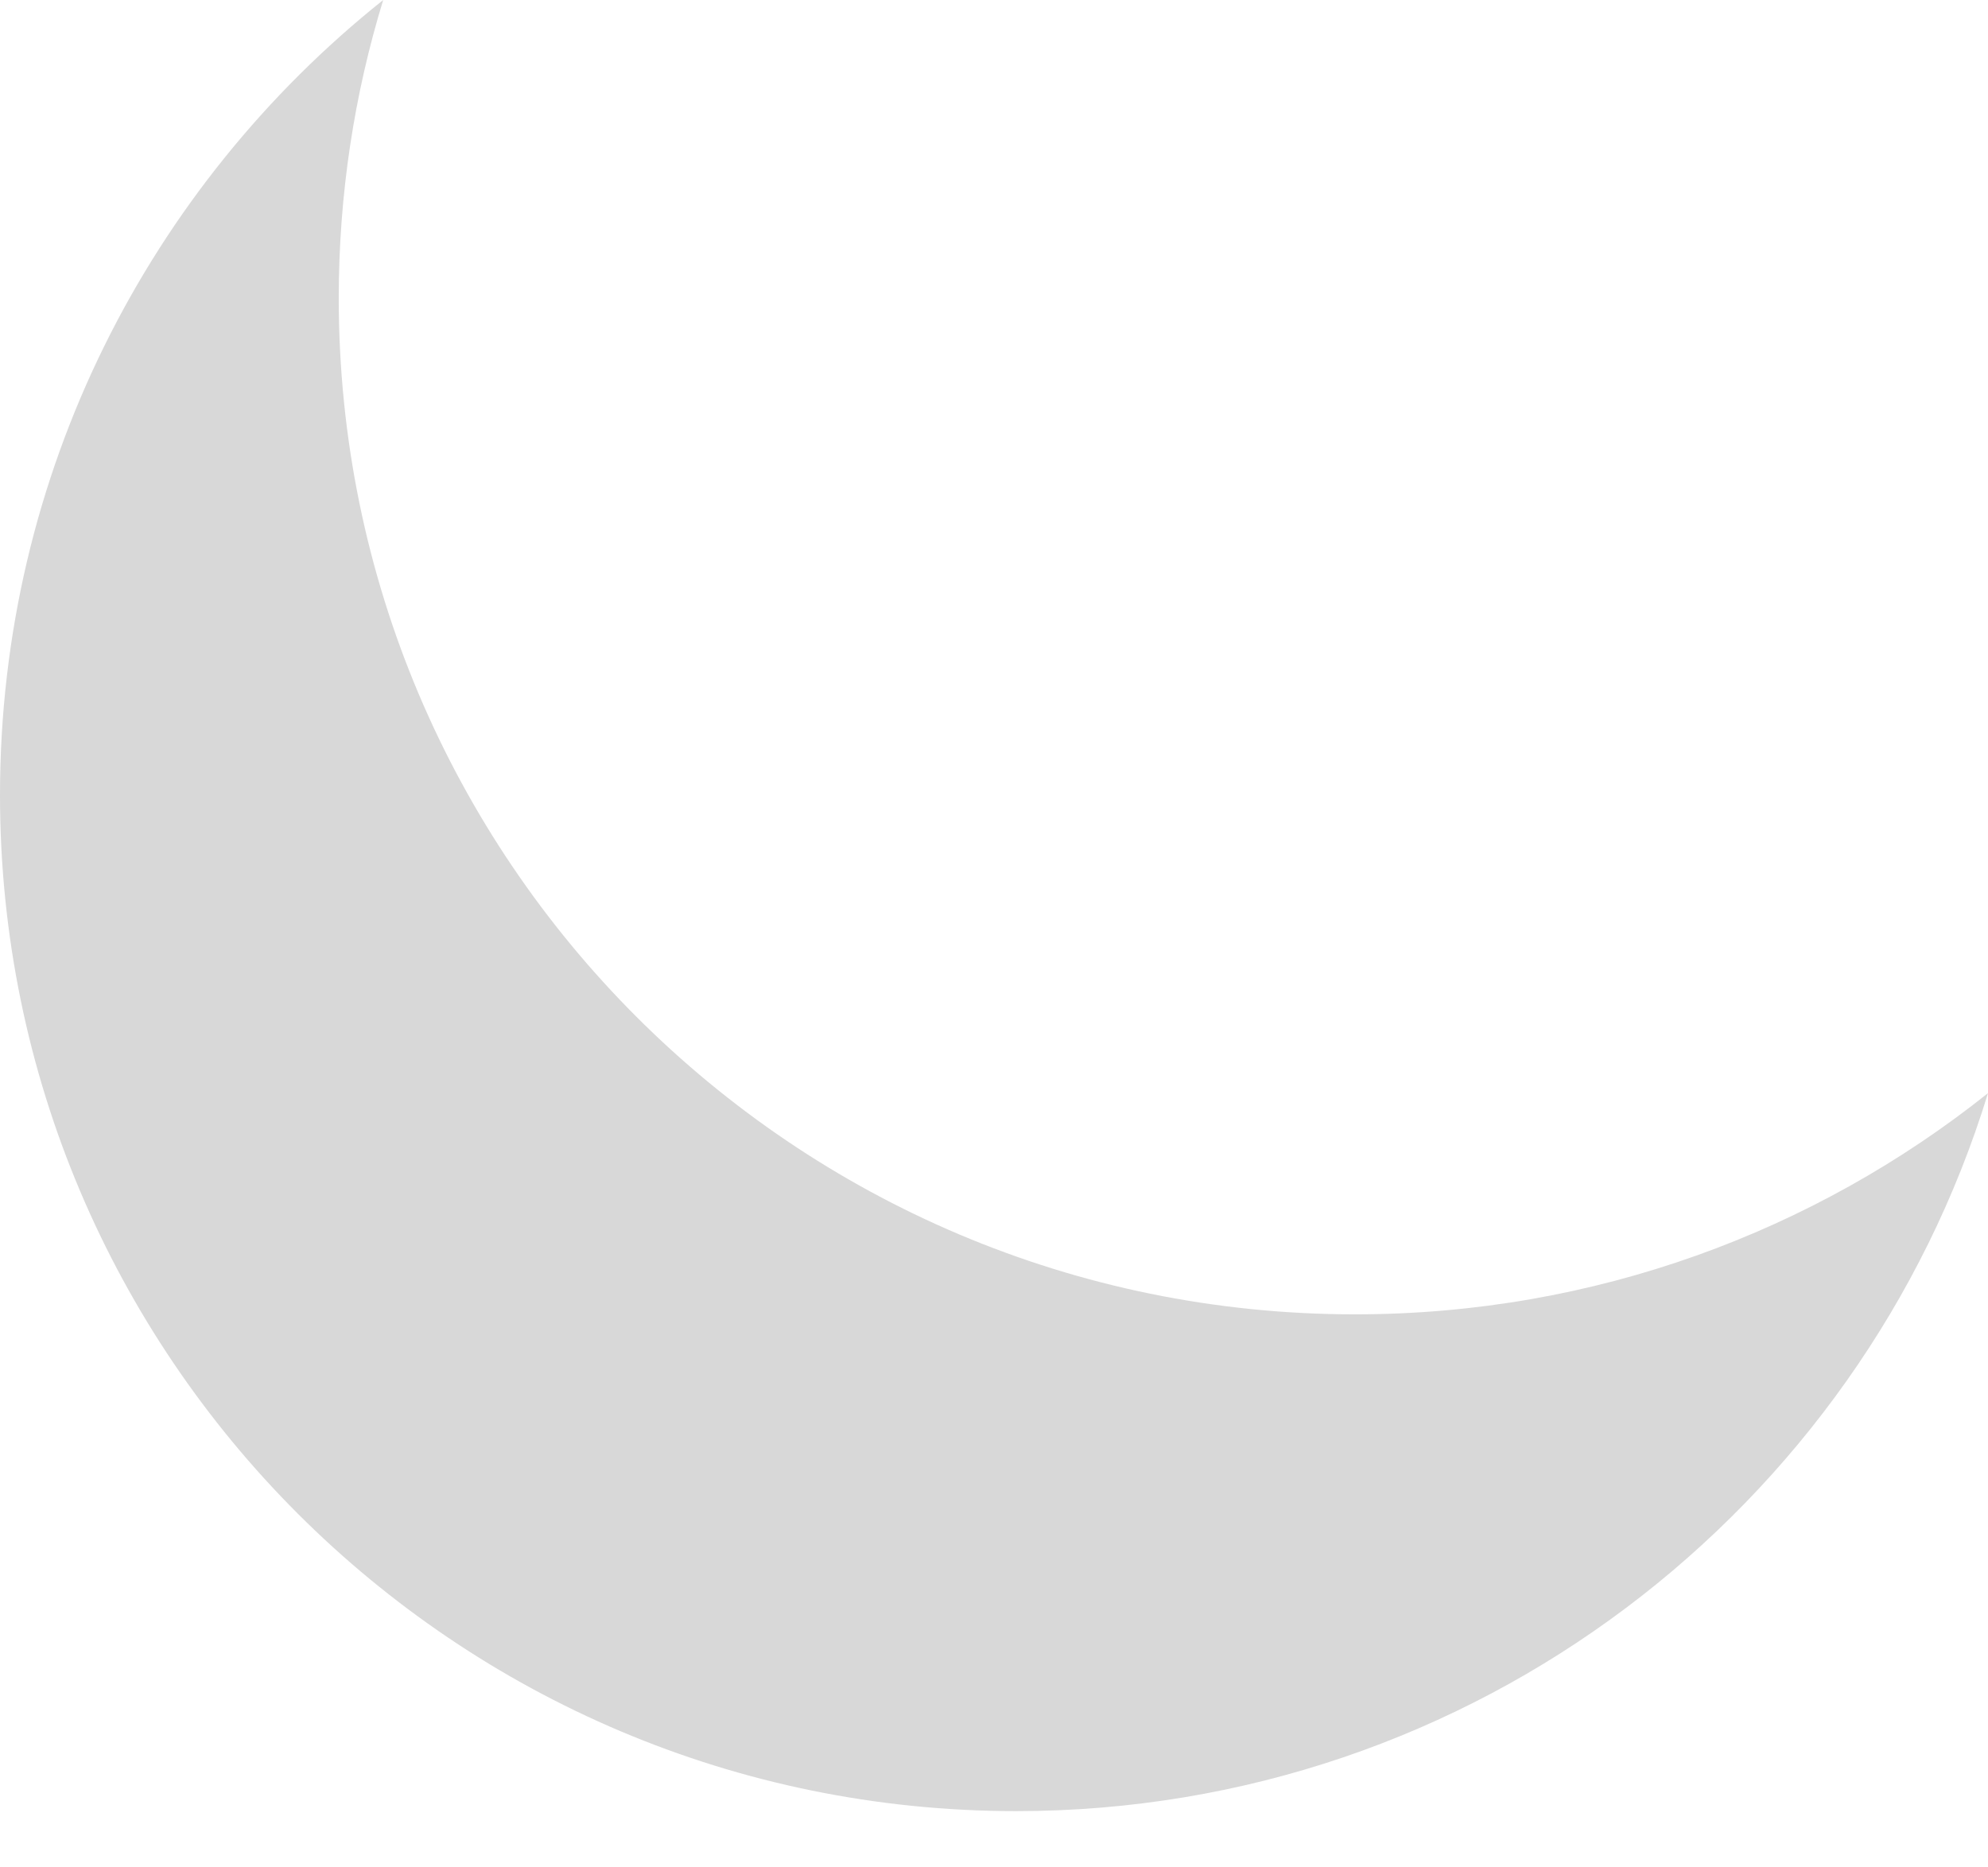 <?xml version="1.0" encoding="UTF-8"?>
<svg width="33px" height="31px" viewBox="0 0 33 31" version="1.1" xmlns="http://www.w3.org/2000/svg" xmlns:xlink="http://www.w3.org/1999/xlink">
    <defs></defs>
    <g id="Page-1" stroke="none" stroke-width="1" fill="none" fill-rule="evenodd">
        <g id="Main-Page" transform="translate(-164, -35)" fill="#D8D8D8">
            <g id="Logo" transform="translate(164, 35)">
                <path d="M6.361,-1.2201351e-12 C2.484,3.091 0,7.854 0,13.197 C0,22.514 7.552,30.066 16.869,30.066 C24.463,30.066 30.885,25.048 33,18.147 C30.117,20.446 26.465,21.819 22.492,21.819 C13.175,21.819 5.623,14.267 5.623,4.95 C5.623,3.228 5.881,1.565 6.361,-2.45337084e-12 Z" id="Combined-Shape"></path>
            </g>
        </g>
    </g>
</svg>